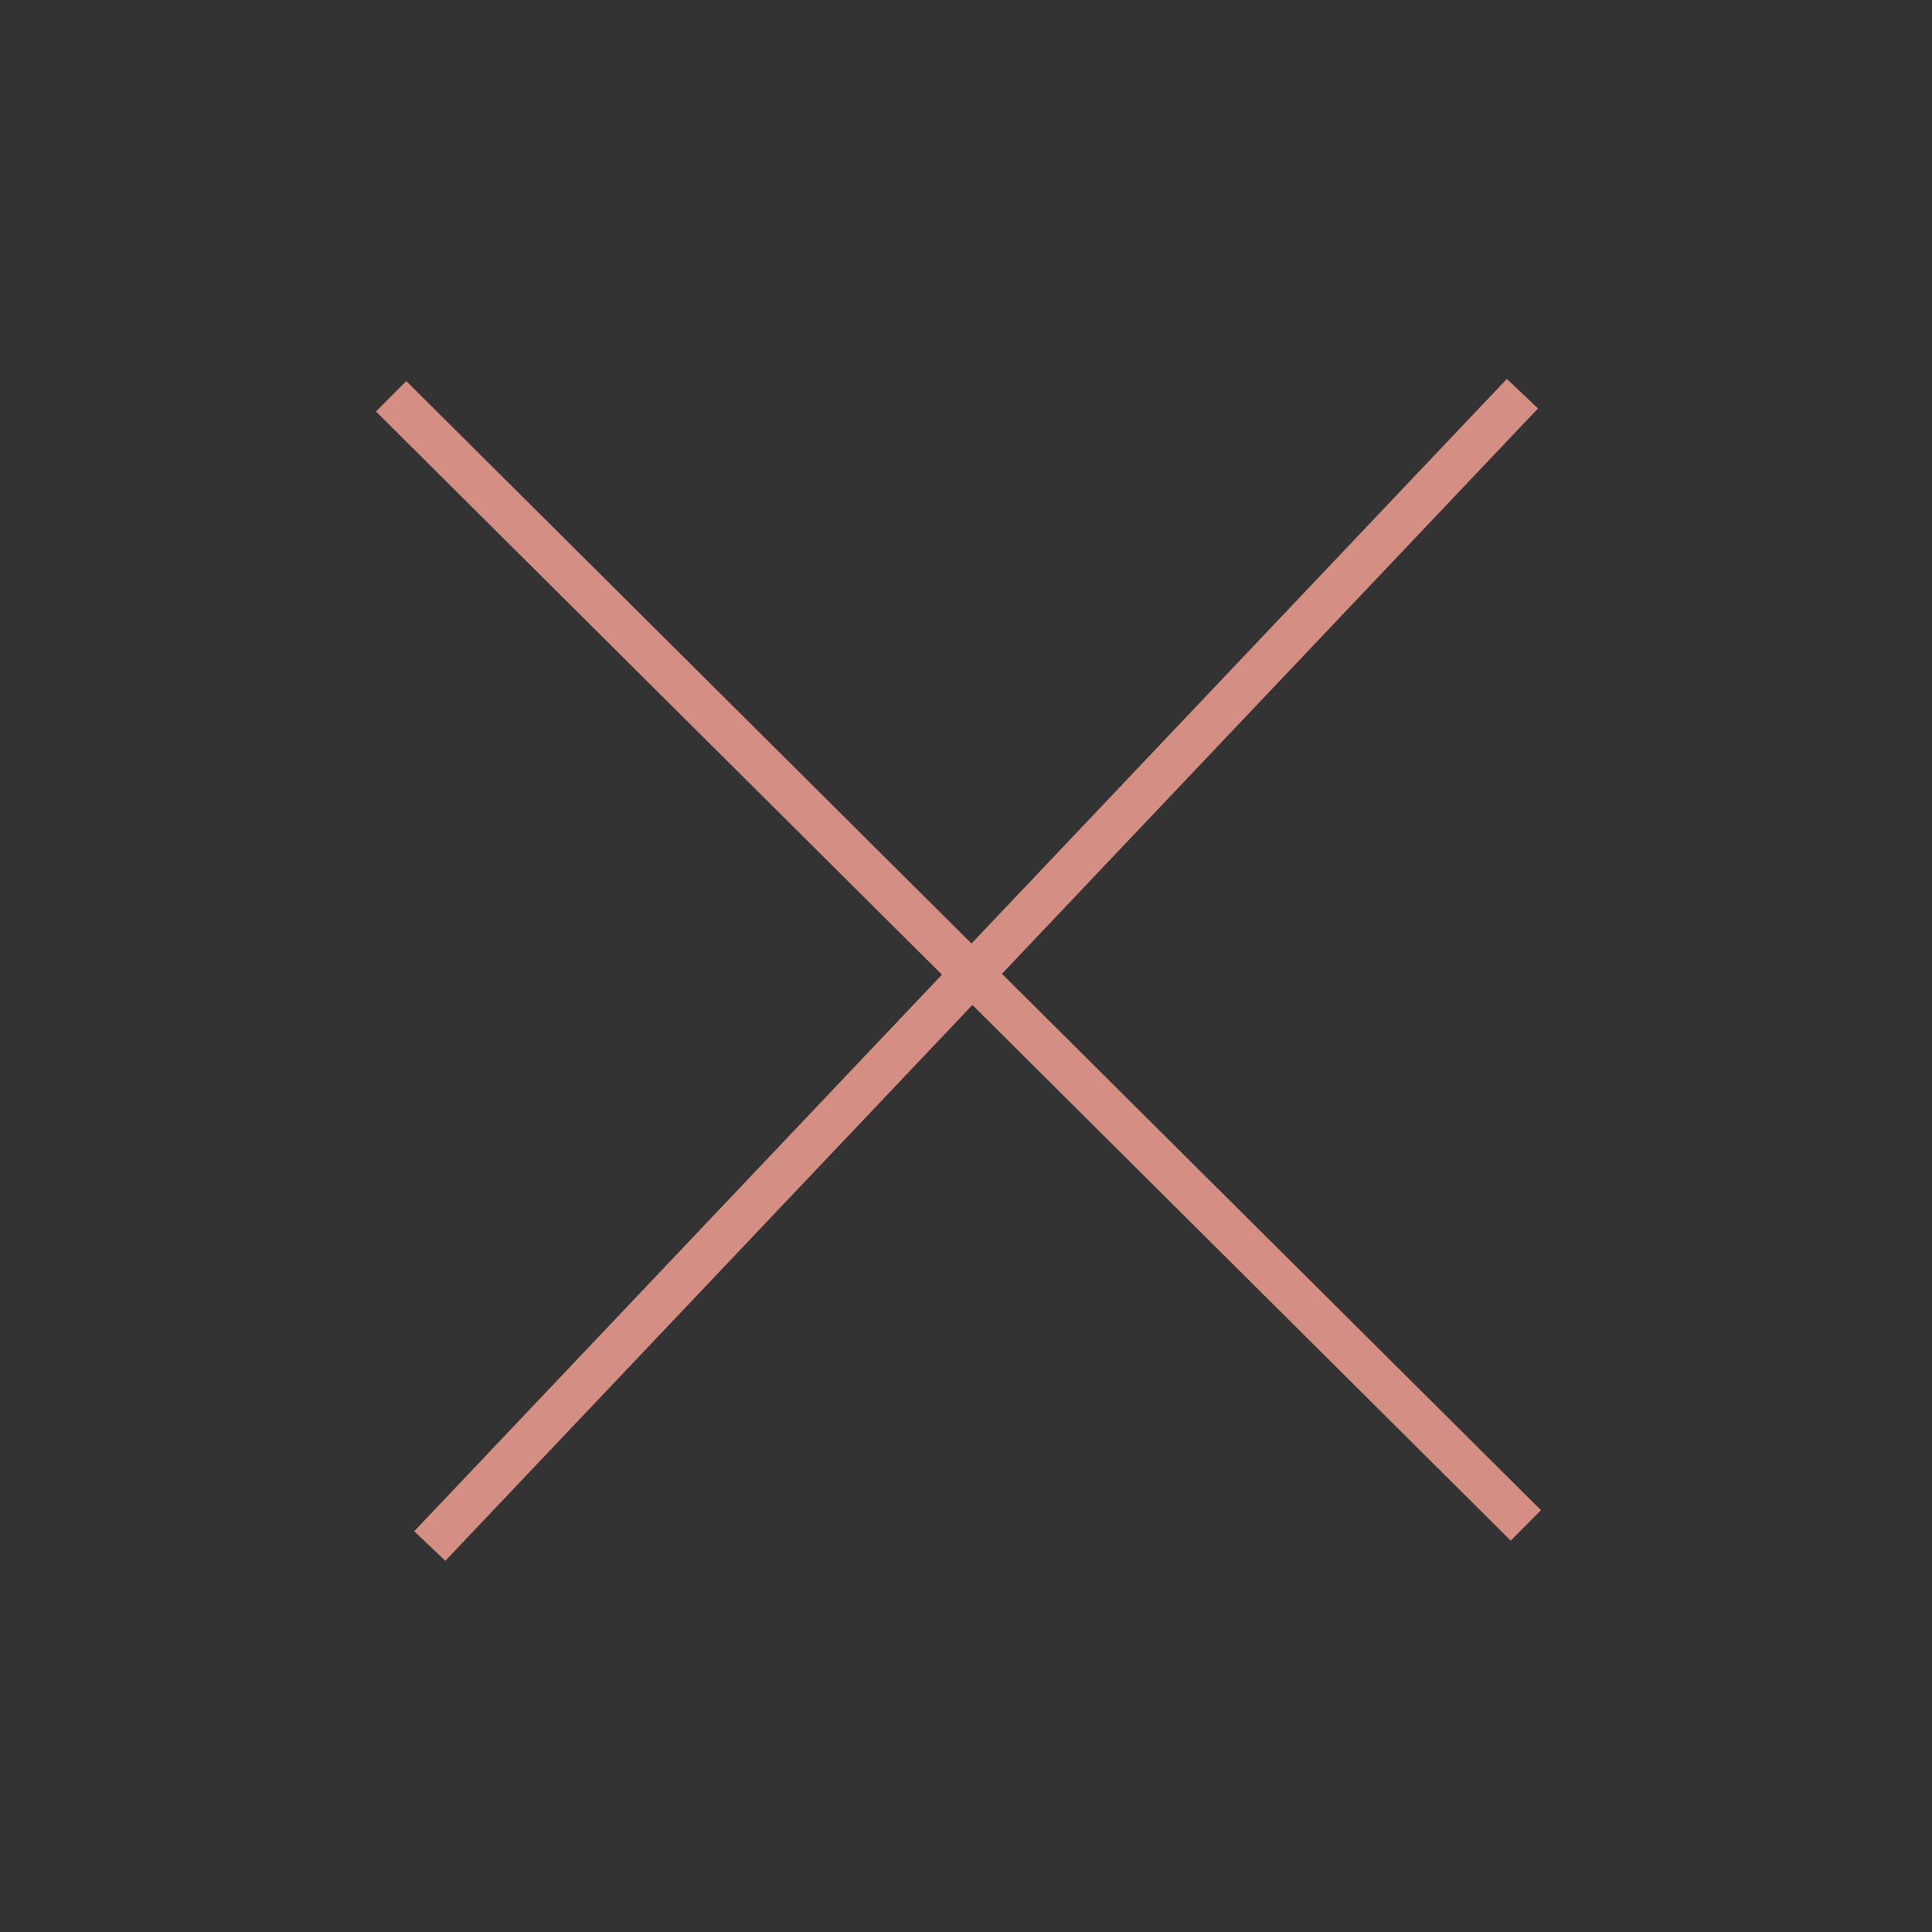 <?xml version="1.0" encoding="utf-8"?>
<!-- Generator: Adobe Illustrator 25.2.0, SVG Export Plug-In . SVG Version: 6.00 Build 0)  -->
<svg version="1.1" id="Layer_1" xmlns="http://www.w3.org/2000/svg" xmlns:xlink="http://www.w3.org/1999/xlink" x="0px" y="0px"
	 viewBox="0 0 45 45" style="enable-background:new 0 0 45 45;" xml:space="preserve">
<rect x="0" y="0" width="45" height="45" fill="#333333" stroke="none"/>
<style type="text/css">
	.st0{fill:#FFFFFF;stroke:#000000;stroke-miterlimit:10;}
	.st1{fill:none;stroke:#D48E84;stroke-miterlimit:10;}
</style>
<path class="st0" d="M24.82,25.49"/>
<line class="st1" x1="35.54" y1="35.53" x2="9.11" y2="9.23"/>
<line class="st1" x1="10.01" y1="36.01" x2="35.46" y2="9.17"/>
</svg>
